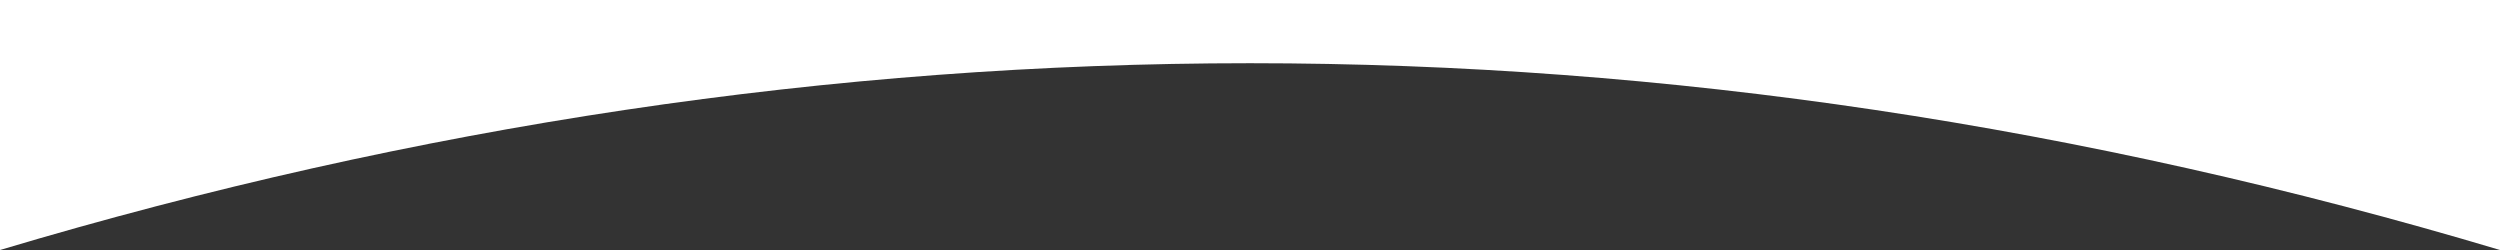 <?xml version="1.0" encoding="utf-8"?>
<!-- Generator: Adobe Illustrator 24.3.0, SVG Export Plug-In . SVG Version: 6.00 Build 0)  -->
<svg version="1.1" id="Layer_1" xmlns="http://www.w3.org/2000/svg" xmlns:xlink="http://www.w3.org/1999/xlink" x="0px" y="0px"
	 viewBox="0 0 1400 140" style="enable-background:new 0 0 1400 140;" xml:space="preserve">
<rect x="0" y="0" width="1400" height="140" fill="#333333" stroke="none"/>
<style type="text/css">
	.st0{fill-rule:evenodd;clip-rule:evenodd;fill:#FFFFFF;}
</style>
<path id="Rectangle" class="st0" d="M0,140C233.3,70.3,466.7,35.4,700,35.4s466.7,34.9,700,104.6V0H0V140z"/>
</svg>
